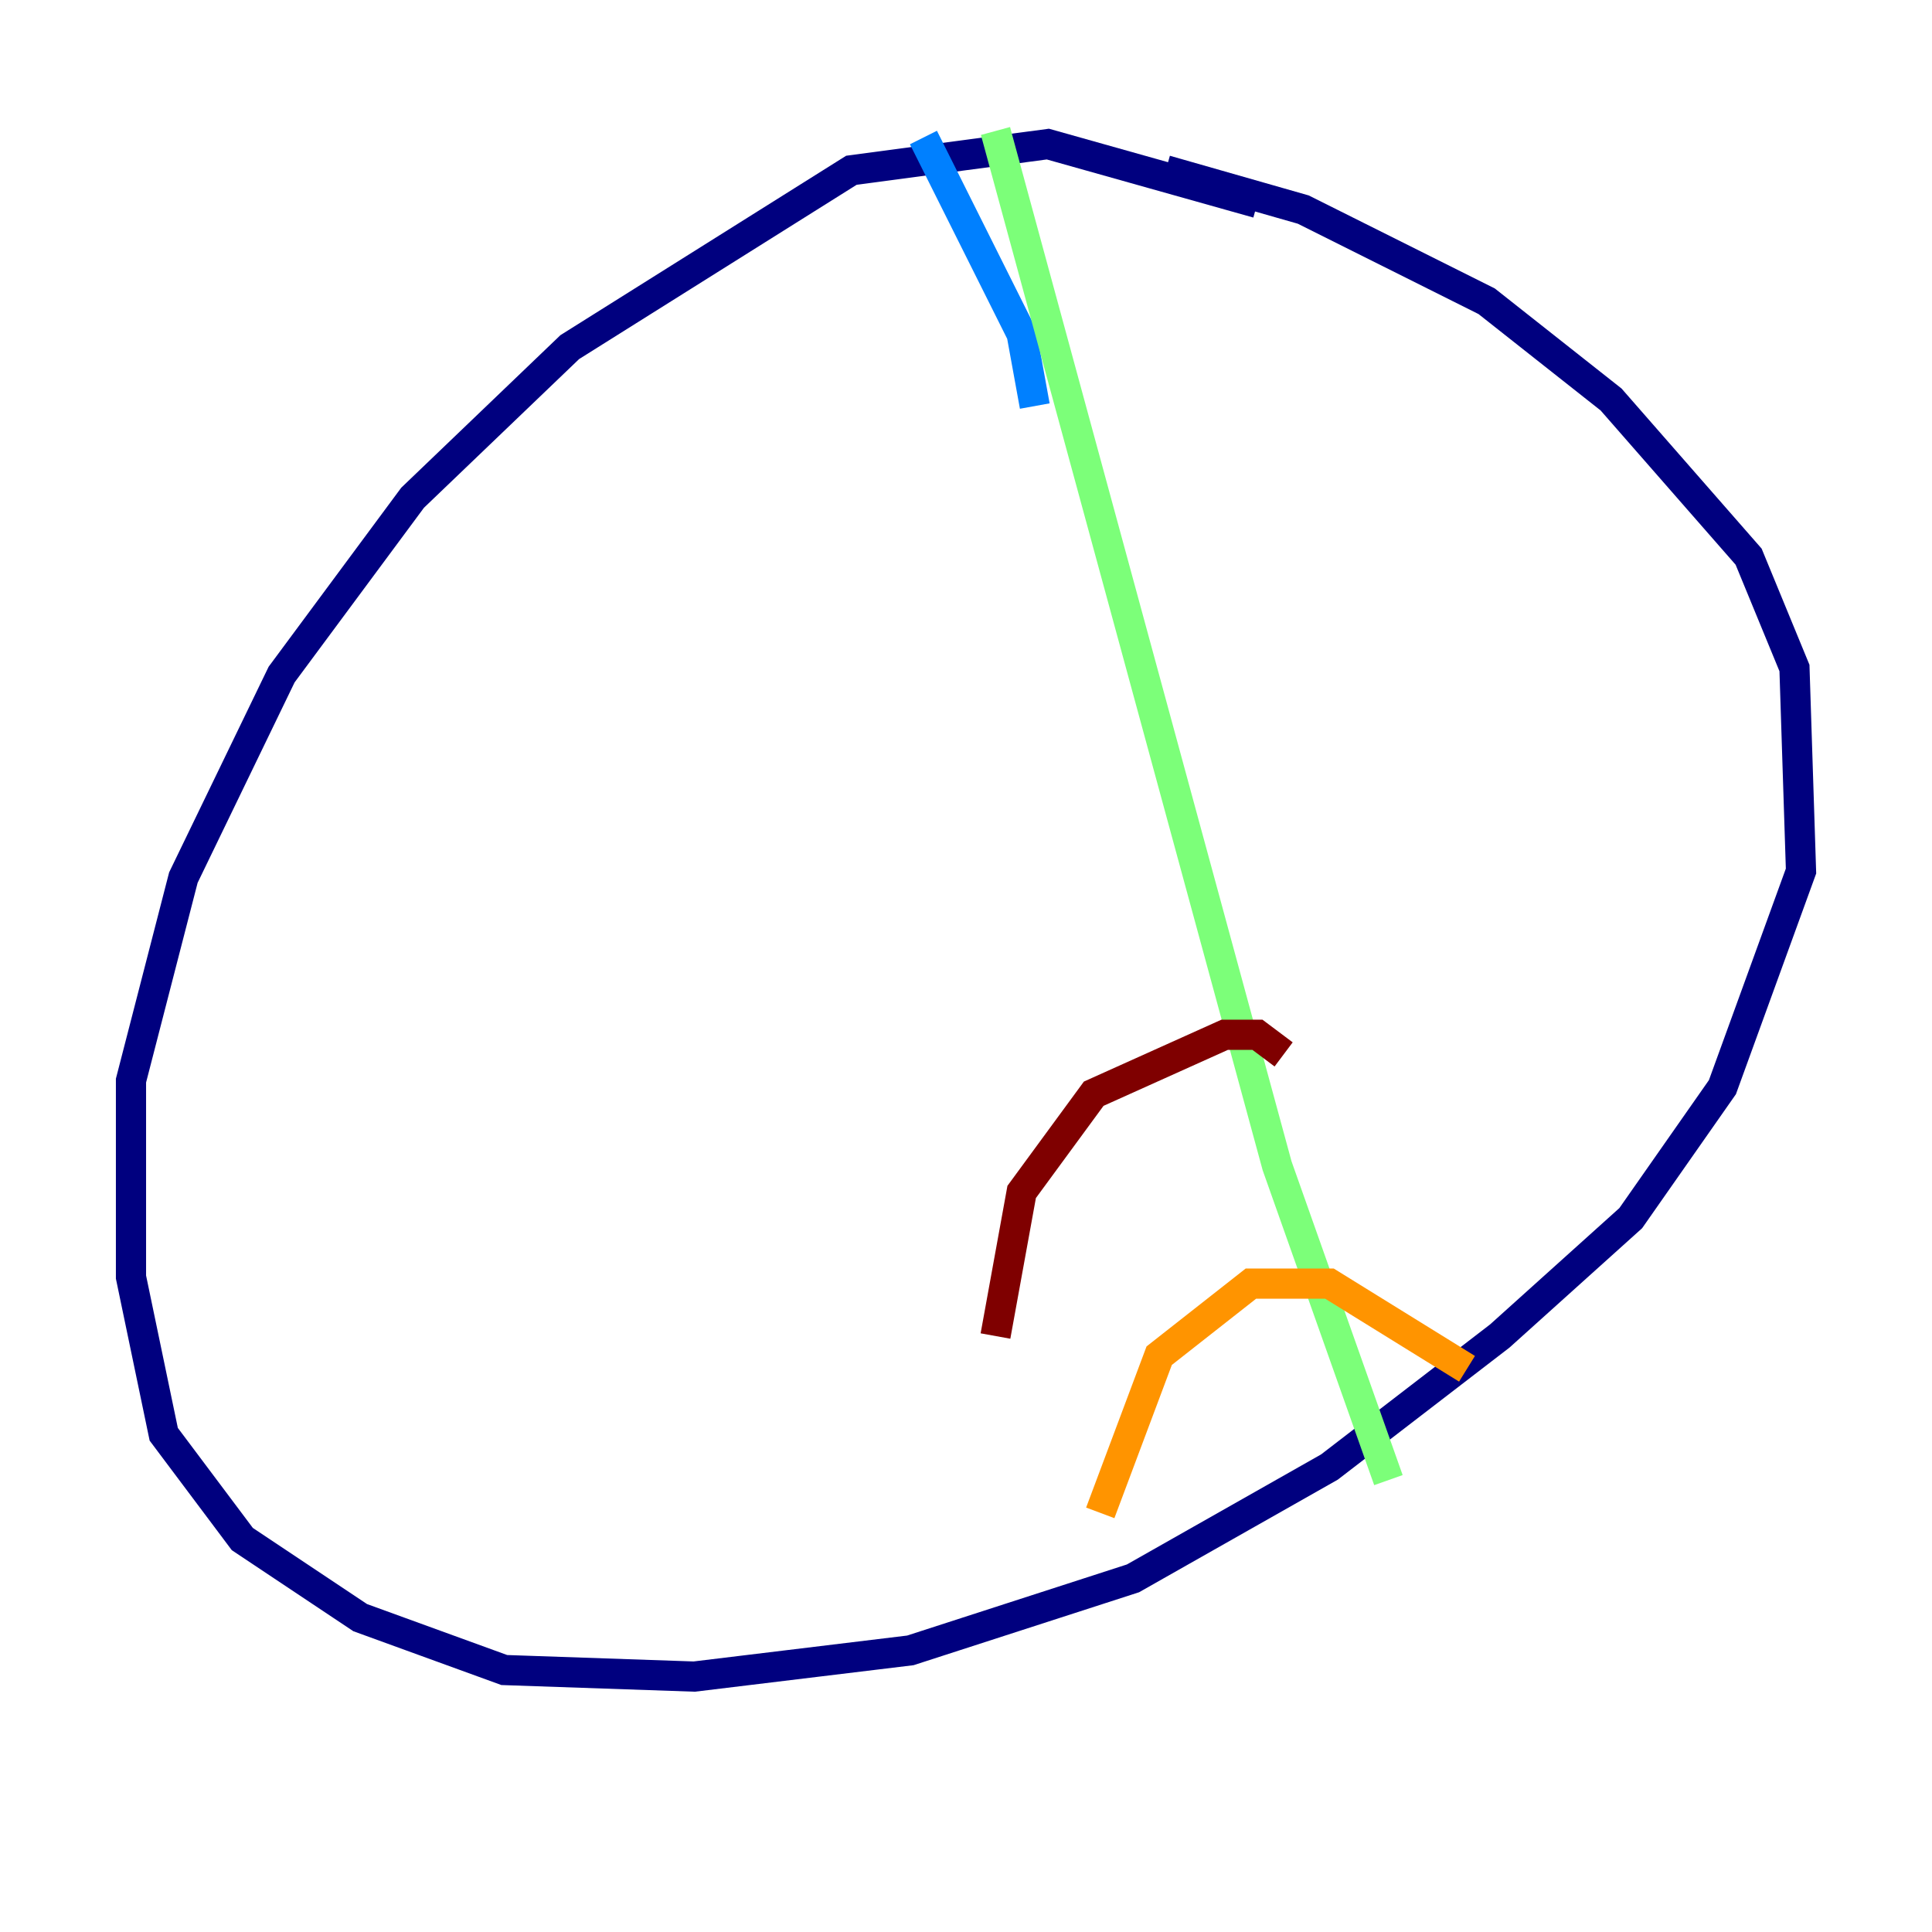 <?xml version="1.0" encoding="utf-8" ?>
<svg baseProfile="tiny" height="128" version="1.2" viewBox="0,0,128,128" width="128" xmlns="http://www.w3.org/2000/svg" xmlns:ev="http://www.w3.org/2001/xml-events" xmlns:xlink="http://www.w3.org/1999/xlink"><defs /><polyline fill="none" points="83.308,13.451 69.424,9.546 56.407,11.281 37.749,22.997 27.336,32.976 18.658,44.691 12.149,58.142 8.678,71.593 8.678,84.61 10.848,95.024 16.054,101.966 23.864,107.173 33.41,110.644 45.993,111.078 60.312,109.342 75.064,104.57 88.081,97.193 99.363,88.515 108.041,80.705 114.115,72.027 119.322,57.709 118.888,44.258 115.851,36.881 106.739,26.468 98.495,19.959 86.346,13.885 77.234,11.281" stroke="#00007f" stroke-width="2" /><polyline fill="none" points="61.18,9.112 67.688,22.129 68.556,26.902" stroke="#0080ff" stroke-width="2" /><polyline fill="none" points="65.953,8.678 84.61,77.234 91.986,98.061" stroke="#7cff79" stroke-width="2" /><polyline fill="none" points="72.895,100.231 76.8,89.817 82.875,85.044 88.081,85.044 97.193,90.685" stroke="#ff9400" stroke-width="2" /><polyline fill="none" points="65.953,88.515 67.688,78.969 72.461,72.461 81.139,68.556 83.308,68.556 85.044,69.858" stroke="#7f0000" stroke-width="2" /></svg>
